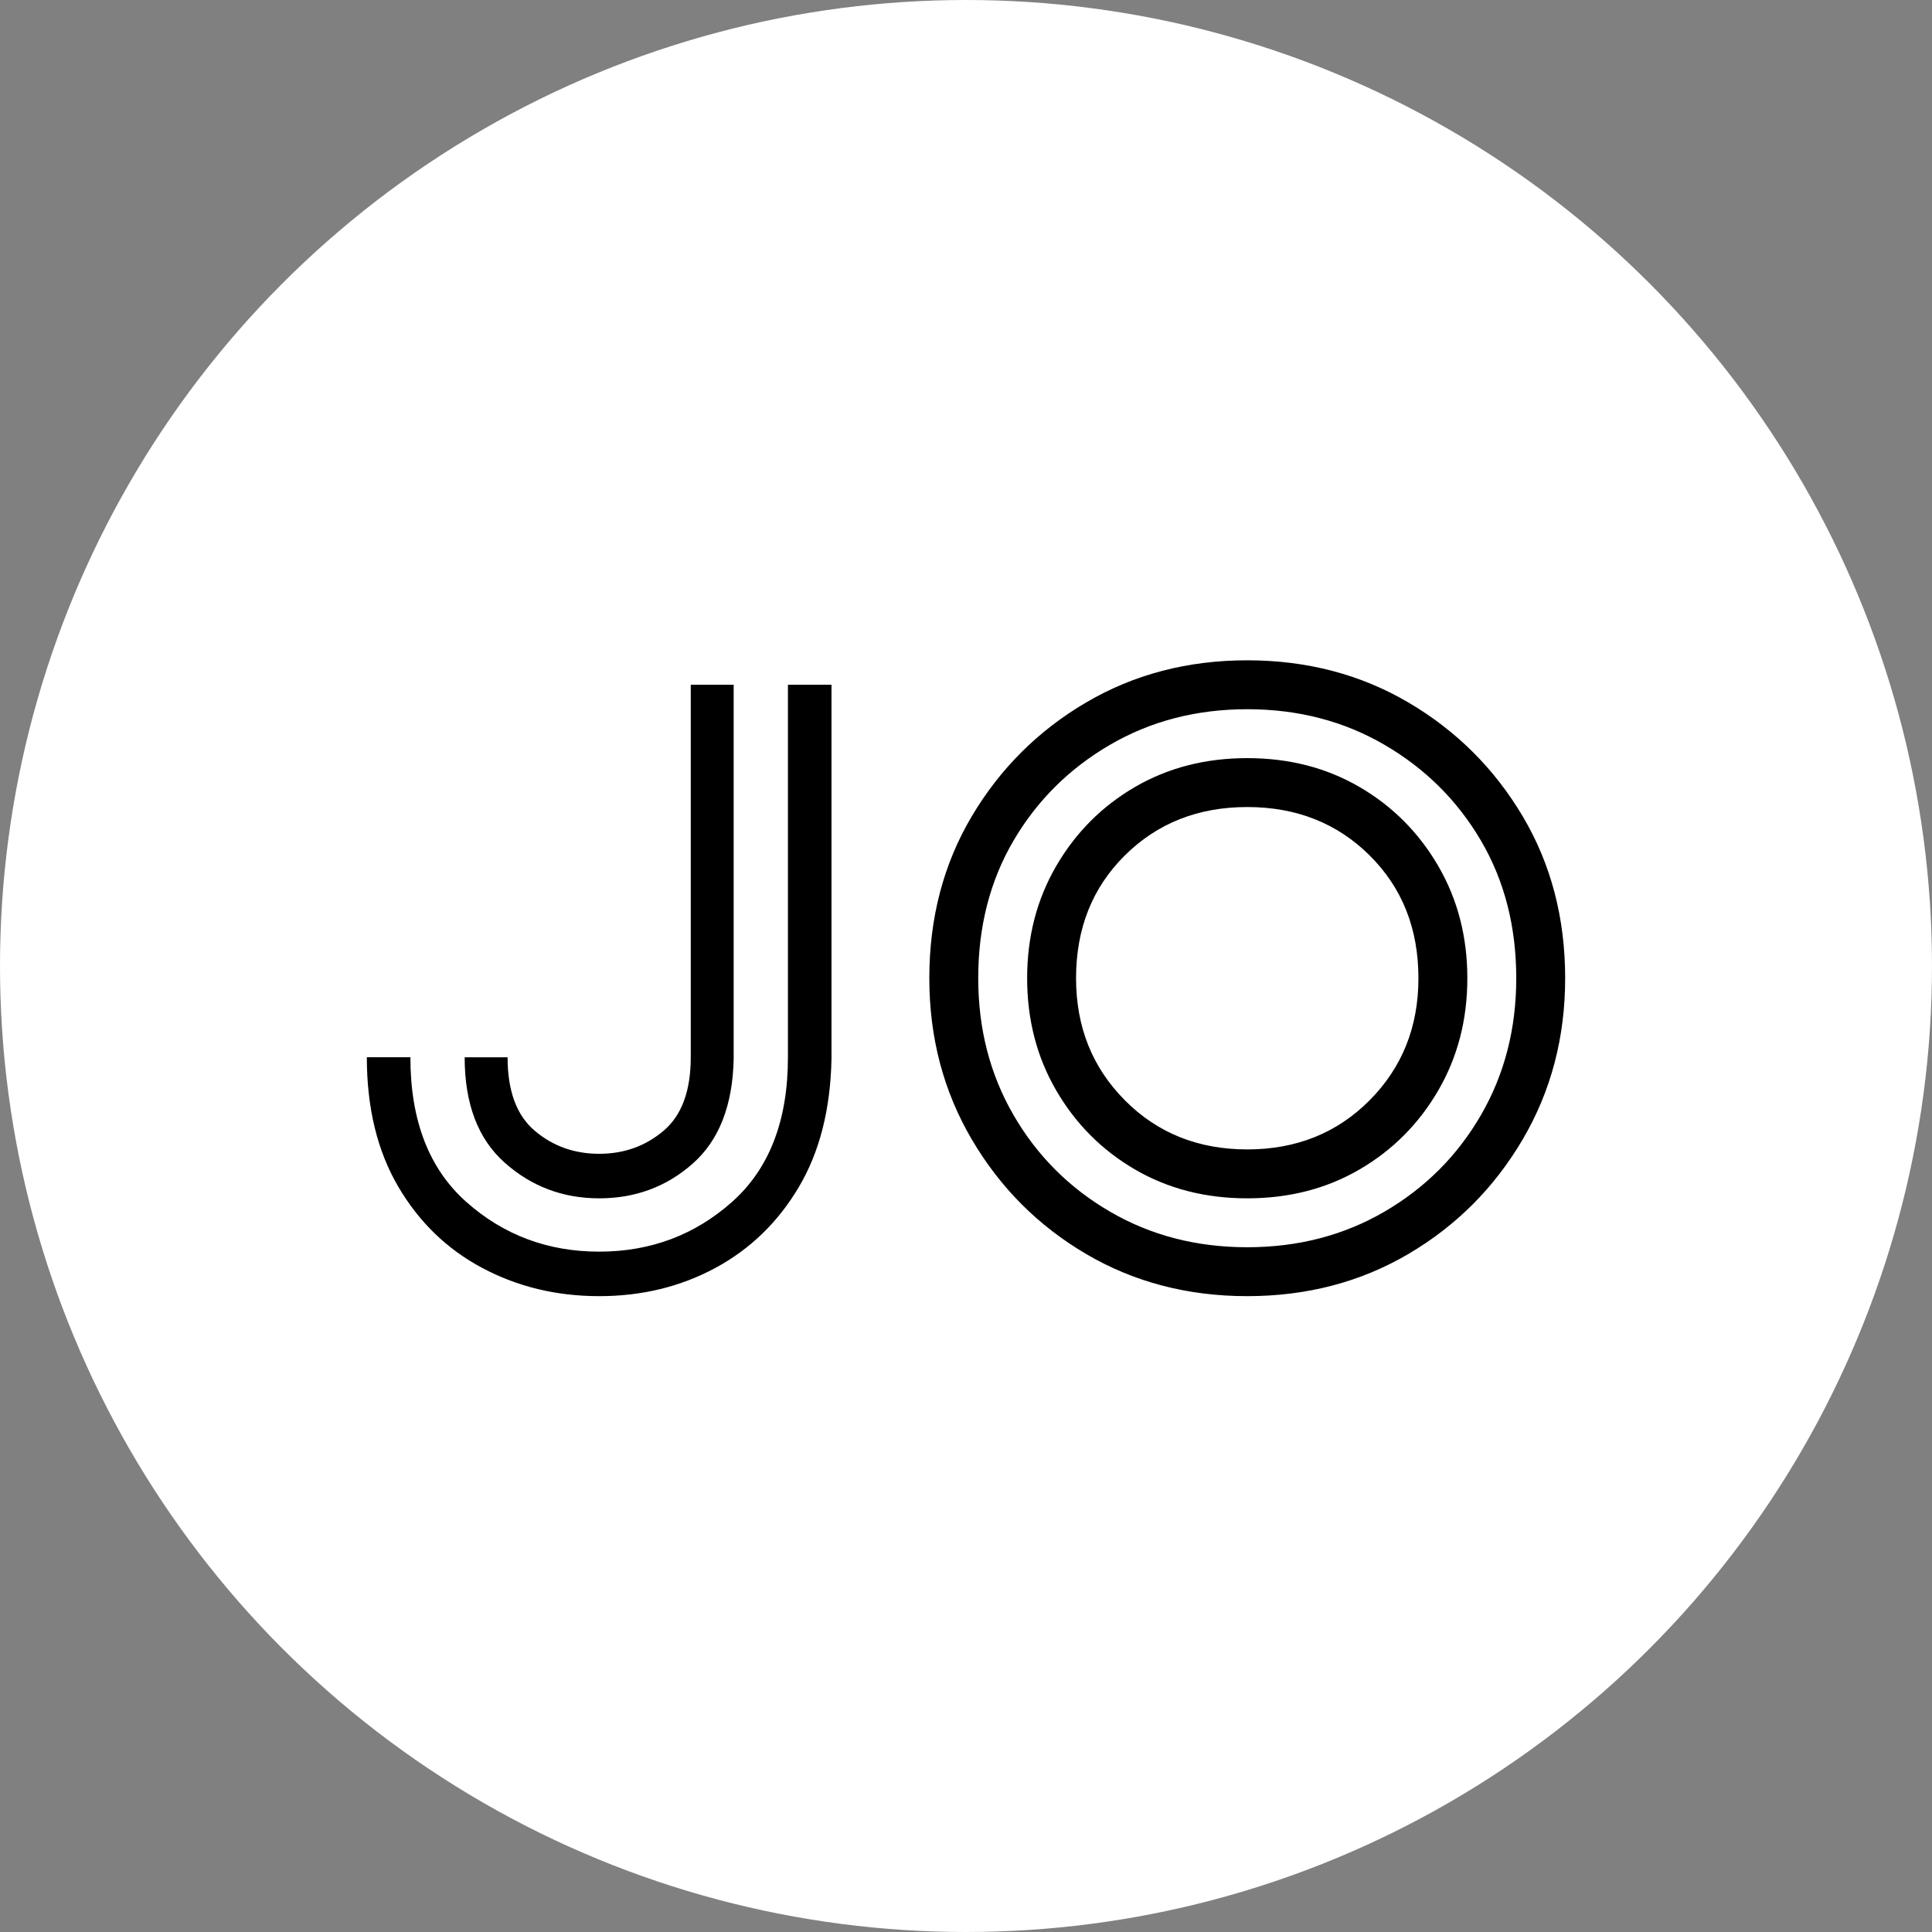 <?xml version="1.0" encoding="UTF-8"?>
<svg width="79px" height="79px" viewBox="0 0 79 79" version="1.1" xmlns="http://www.w3.org/2000/svg" xmlns:xlink="http://www.w3.org/1999/xlink">
    <rect x="0" y="0" width="79" height="79" fill="#808080" stroke="none"/>
    <!-- Generator: Sketch 61.2 (89653) - https://sketch.com -->
    <title>Group 2</title>
    <desc>Created with Sketch.</desc>
    <g id="designer" stroke="none" stroke-width="1" fill="none" fill-rule="evenodd">
        <g id="Group-2">
            <circle id="Oval" fill="#FFFFFF" cx="39.5" cy="39.5" r="39.5"></circle>
            <path d="M24.5,53 C26.242,53 27.825,52.616 29.25,51.847 C30.675,51.078 31.813,49.976 32.664,48.54 C33.515,47.104 33.96,45.354 34,43.291 L34,43.291 L34,28 L32.219,28 L32.219,43.231 C32.219,45.82 31.457,47.792 29.933,49.147 C28.409,50.502 26.598,51.18 24.5,51.18 C22.402,51.18 20.591,50.502 19.067,49.147 C17.543,47.792 16.781,45.82 16.781,43.231 L16.781,43.231 L15,43.231 C15,45.294 15.426,47.053 16.277,48.51 C17.128,49.966 18.276,51.078 19.72,51.847 C21.165,52.616 22.758,53 24.5,53 Z M24.5,49 C25.982,49 27.26,48.525 28.332,47.574 C29.405,46.623 29.961,45.197 30,43.295 L30,43.295 L30,28 L28.245,28 L28.245,43.234 C28.245,44.61 27.874,45.611 27.133,46.238 C26.392,46.866 25.514,47.179 24.5,47.179 C23.486,47.179 22.608,46.866 21.867,46.238 C21.126,45.611 20.755,44.61 20.755,43.234 L20.755,43.234 L19,43.234 C19,45.136 19.546,46.572 20.638,47.543 C21.73,48.514 23.018,49 24.5,49 Z M51,53 C53.436,53 55.633,52.425 57.59,51.275 C59.547,50.125 61.104,48.564 62.263,46.592 C63.421,44.621 64,42.423 64,40 C64,37.536 63.421,35.328 62.263,33.377 C61.104,31.426 59.547,29.875 57.59,28.725 C55.633,27.575 53.436,27 51,27 C48.564,27 46.367,27.575 44.41,28.725 C42.453,29.875 40.896,31.426 39.737,33.377 C38.579,35.328 38,37.536 38,40 C38,42.423 38.579,44.621 39.737,46.592 C40.896,48.564 42.453,50.125 44.41,51.275 C46.367,52.425 48.564,53 51,53 Z M51,51 C48.922,51 47.049,50.514 45.382,49.541 C43.716,48.569 42.402,47.252 41.441,45.591 C40.48,43.93 40,42.066 40,40 C40,37.893 40.48,36.019 41.441,34.378 C42.402,32.738 43.716,31.431 45.382,30.459 C47.049,29.486 48.922,29 51,29 C53.078,29 54.951,29.486 56.618,30.459 C58.284,31.431 59.598,32.738 60.559,34.378 C61.52,36.019 62,37.893 62,40 C62,42.066 61.52,43.93 60.559,45.591 C59.598,47.252 58.284,48.569 56.618,49.541 C54.951,50.514 53.078,51 51,51 Z M51,49 C52.709,49 54.238,48.607 55.589,47.821 C56.94,47.034 58.013,45.959 58.808,44.593 C59.603,43.228 60,41.697 60,40 C60,38.303 59.603,36.772 58.808,35.407 C58.013,34.041 56.94,32.966 55.589,32.179 C54.238,31.393 52.709,31 51,31 C49.291,31 47.762,31.393 46.411,32.179 C45.06,32.966 43.987,34.041 43.192,35.407 C42.397,36.772 42,38.303 42,40 C42,41.697 42.397,43.228 43.192,44.593 C43.987,45.959 45.06,47.034 46.411,47.821 C47.762,48.607 49.291,49 51,49 Z M51,47 C48.994,47 47.326,46.33 45.996,44.991 C44.665,43.652 44,41.988 44,40 C44,37.971 44.665,36.297 45.996,34.978 C47.326,33.659 48.994,33 51,33 C53.006,33 54.674,33.659 56.004,34.978 C57.335,36.297 58,37.971 58,40 C58,41.988 57.335,43.652 56.004,44.991 C54.674,46.33 53.006,47 51,47 Z" id="jo" fill="#000000" fill-rule="nonzero"></path>
        </g>
    </g>
</svg>